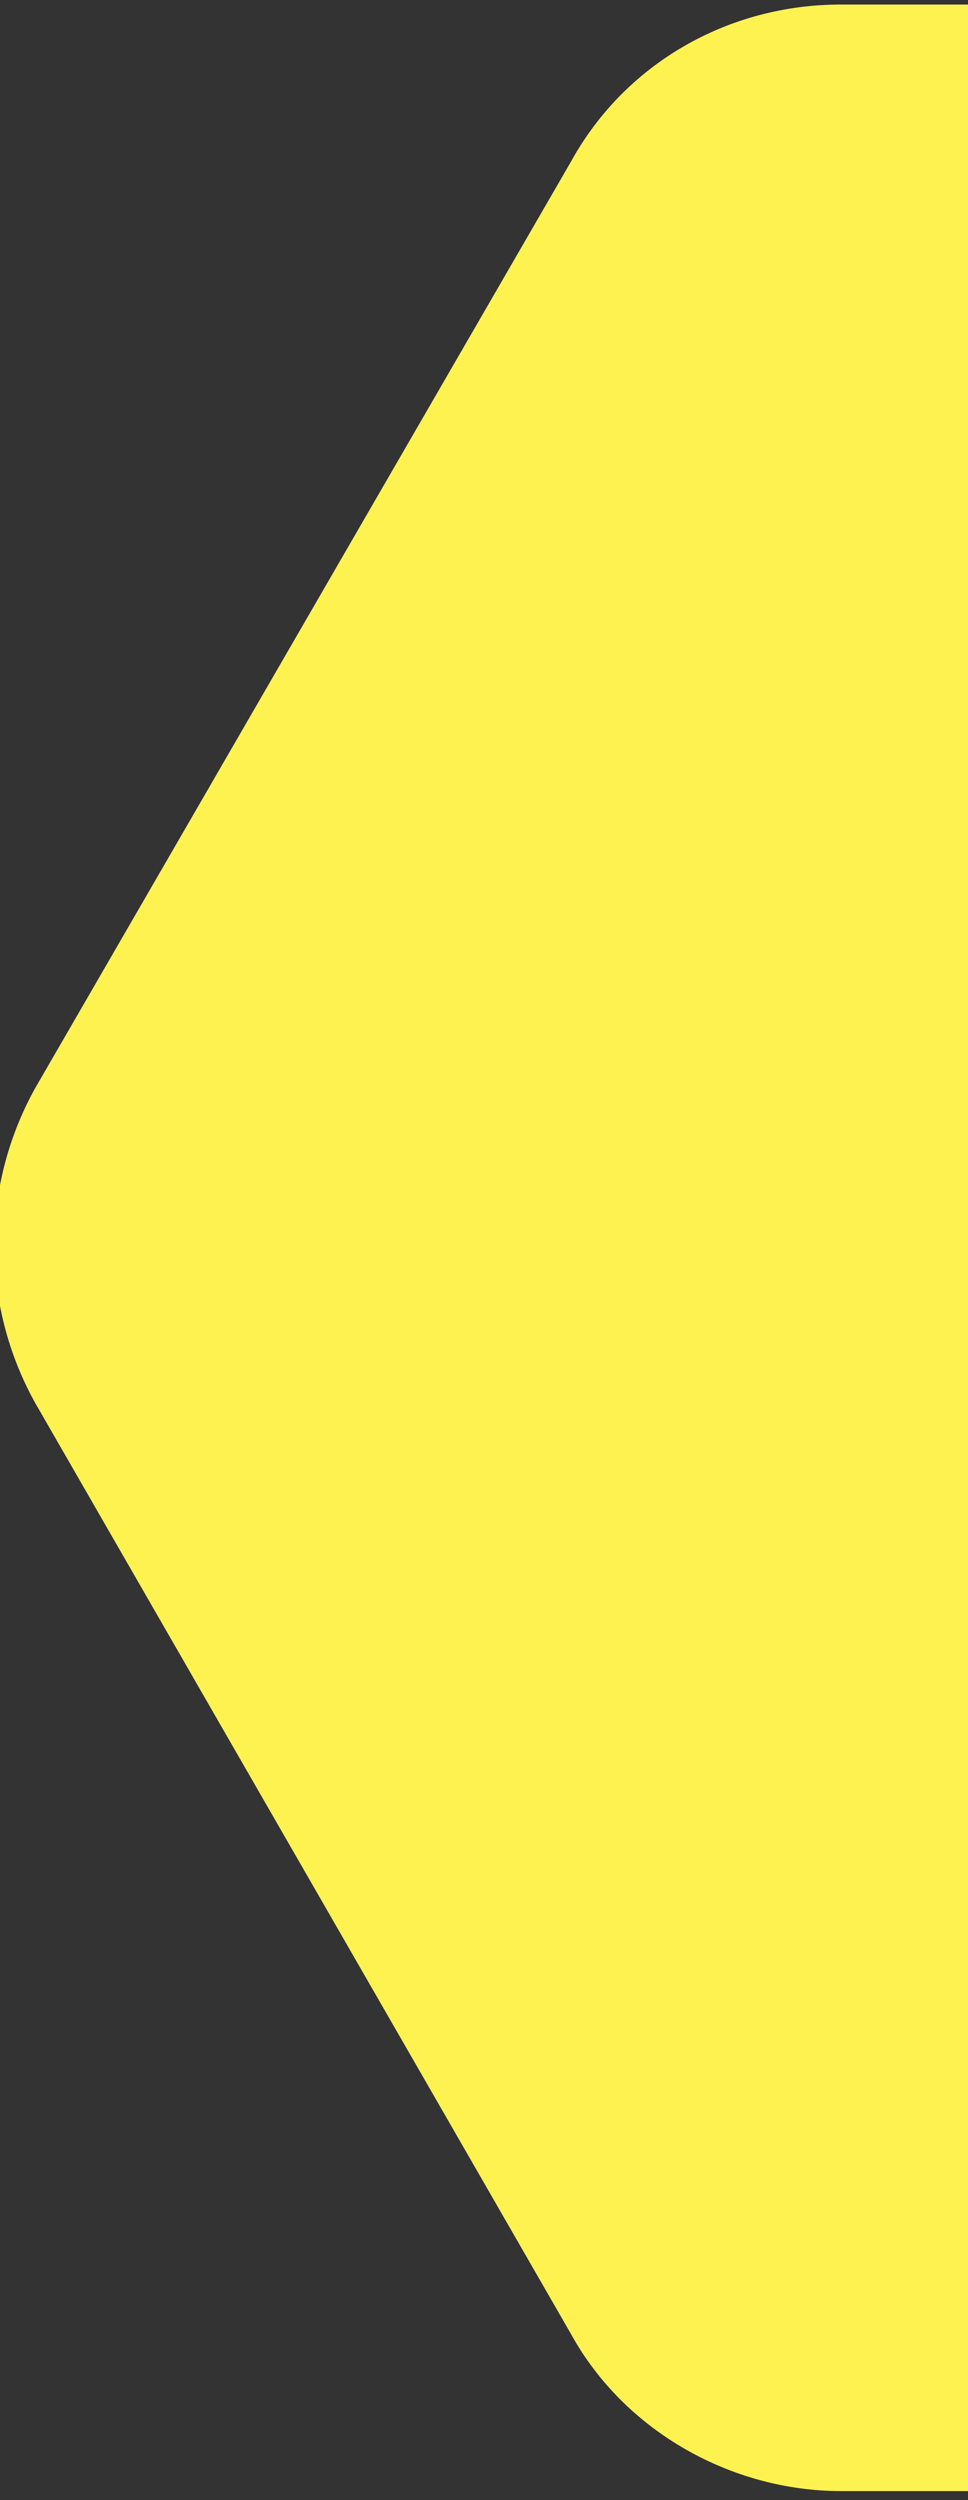 <?xml version="1.0" encoding="utf-8"?>
<!-- Generator: Adobe Illustrator 24.0.0, SVG Export Plug-In . SVG Version: 6.00 Build 0)  -->
<svg version="1.1" id="Layer_1" xmlns="http://www.w3.org/2000/svg" xmlns:xlink="http://www.w3.org/1999/xlink" x="0px" y="0px"
	 viewBox="0 0 21.3 55" style="enable-background:new 0 0 21.3 55;" xml:space="preserve">
<rect x="0" y="0" width="21.3" height="55" fill="#333333" stroke="none"/>
<style type="text/css">
	.st0{clip-path:url(#SVGID_2_);fill:#FEF250;stroke:#FEF250;}
</style>
<g id="Layer_1_1_">
	<g>
		<g>
			<defs>
				<rect id="SVGID_1_" x="0" width="21.3" height="55"/>
			</defs>
			<clipPath id="SVGID_2_">
				<use xlink:href="#SVGID_1_"  style="overflow:visible;"/>
			</clipPath>
			<path id="Path_25" class="st0" d="M262.4,0.6h-8H30.3H18.5c-2.3,0-4.4,1.2-5.5,3.2L1.2,24.2c-1.1,2-1.1,4.4,0,6.4L13,51.1
				c1.1,2,3.3,3.2,5.5,3.2h11.1h224.8h8c2.3,0,4.4-1.2,5.5-3.2l11.8-20.4c1.1-2,1.1-4.4,0-6.4L267.9,3.8
				C266.8,1.8,264.7,0.6,262.4,0.6"/>
		</g>
	</g>
</g>
<g id="Layer_2_1_">
</g>
</svg>
